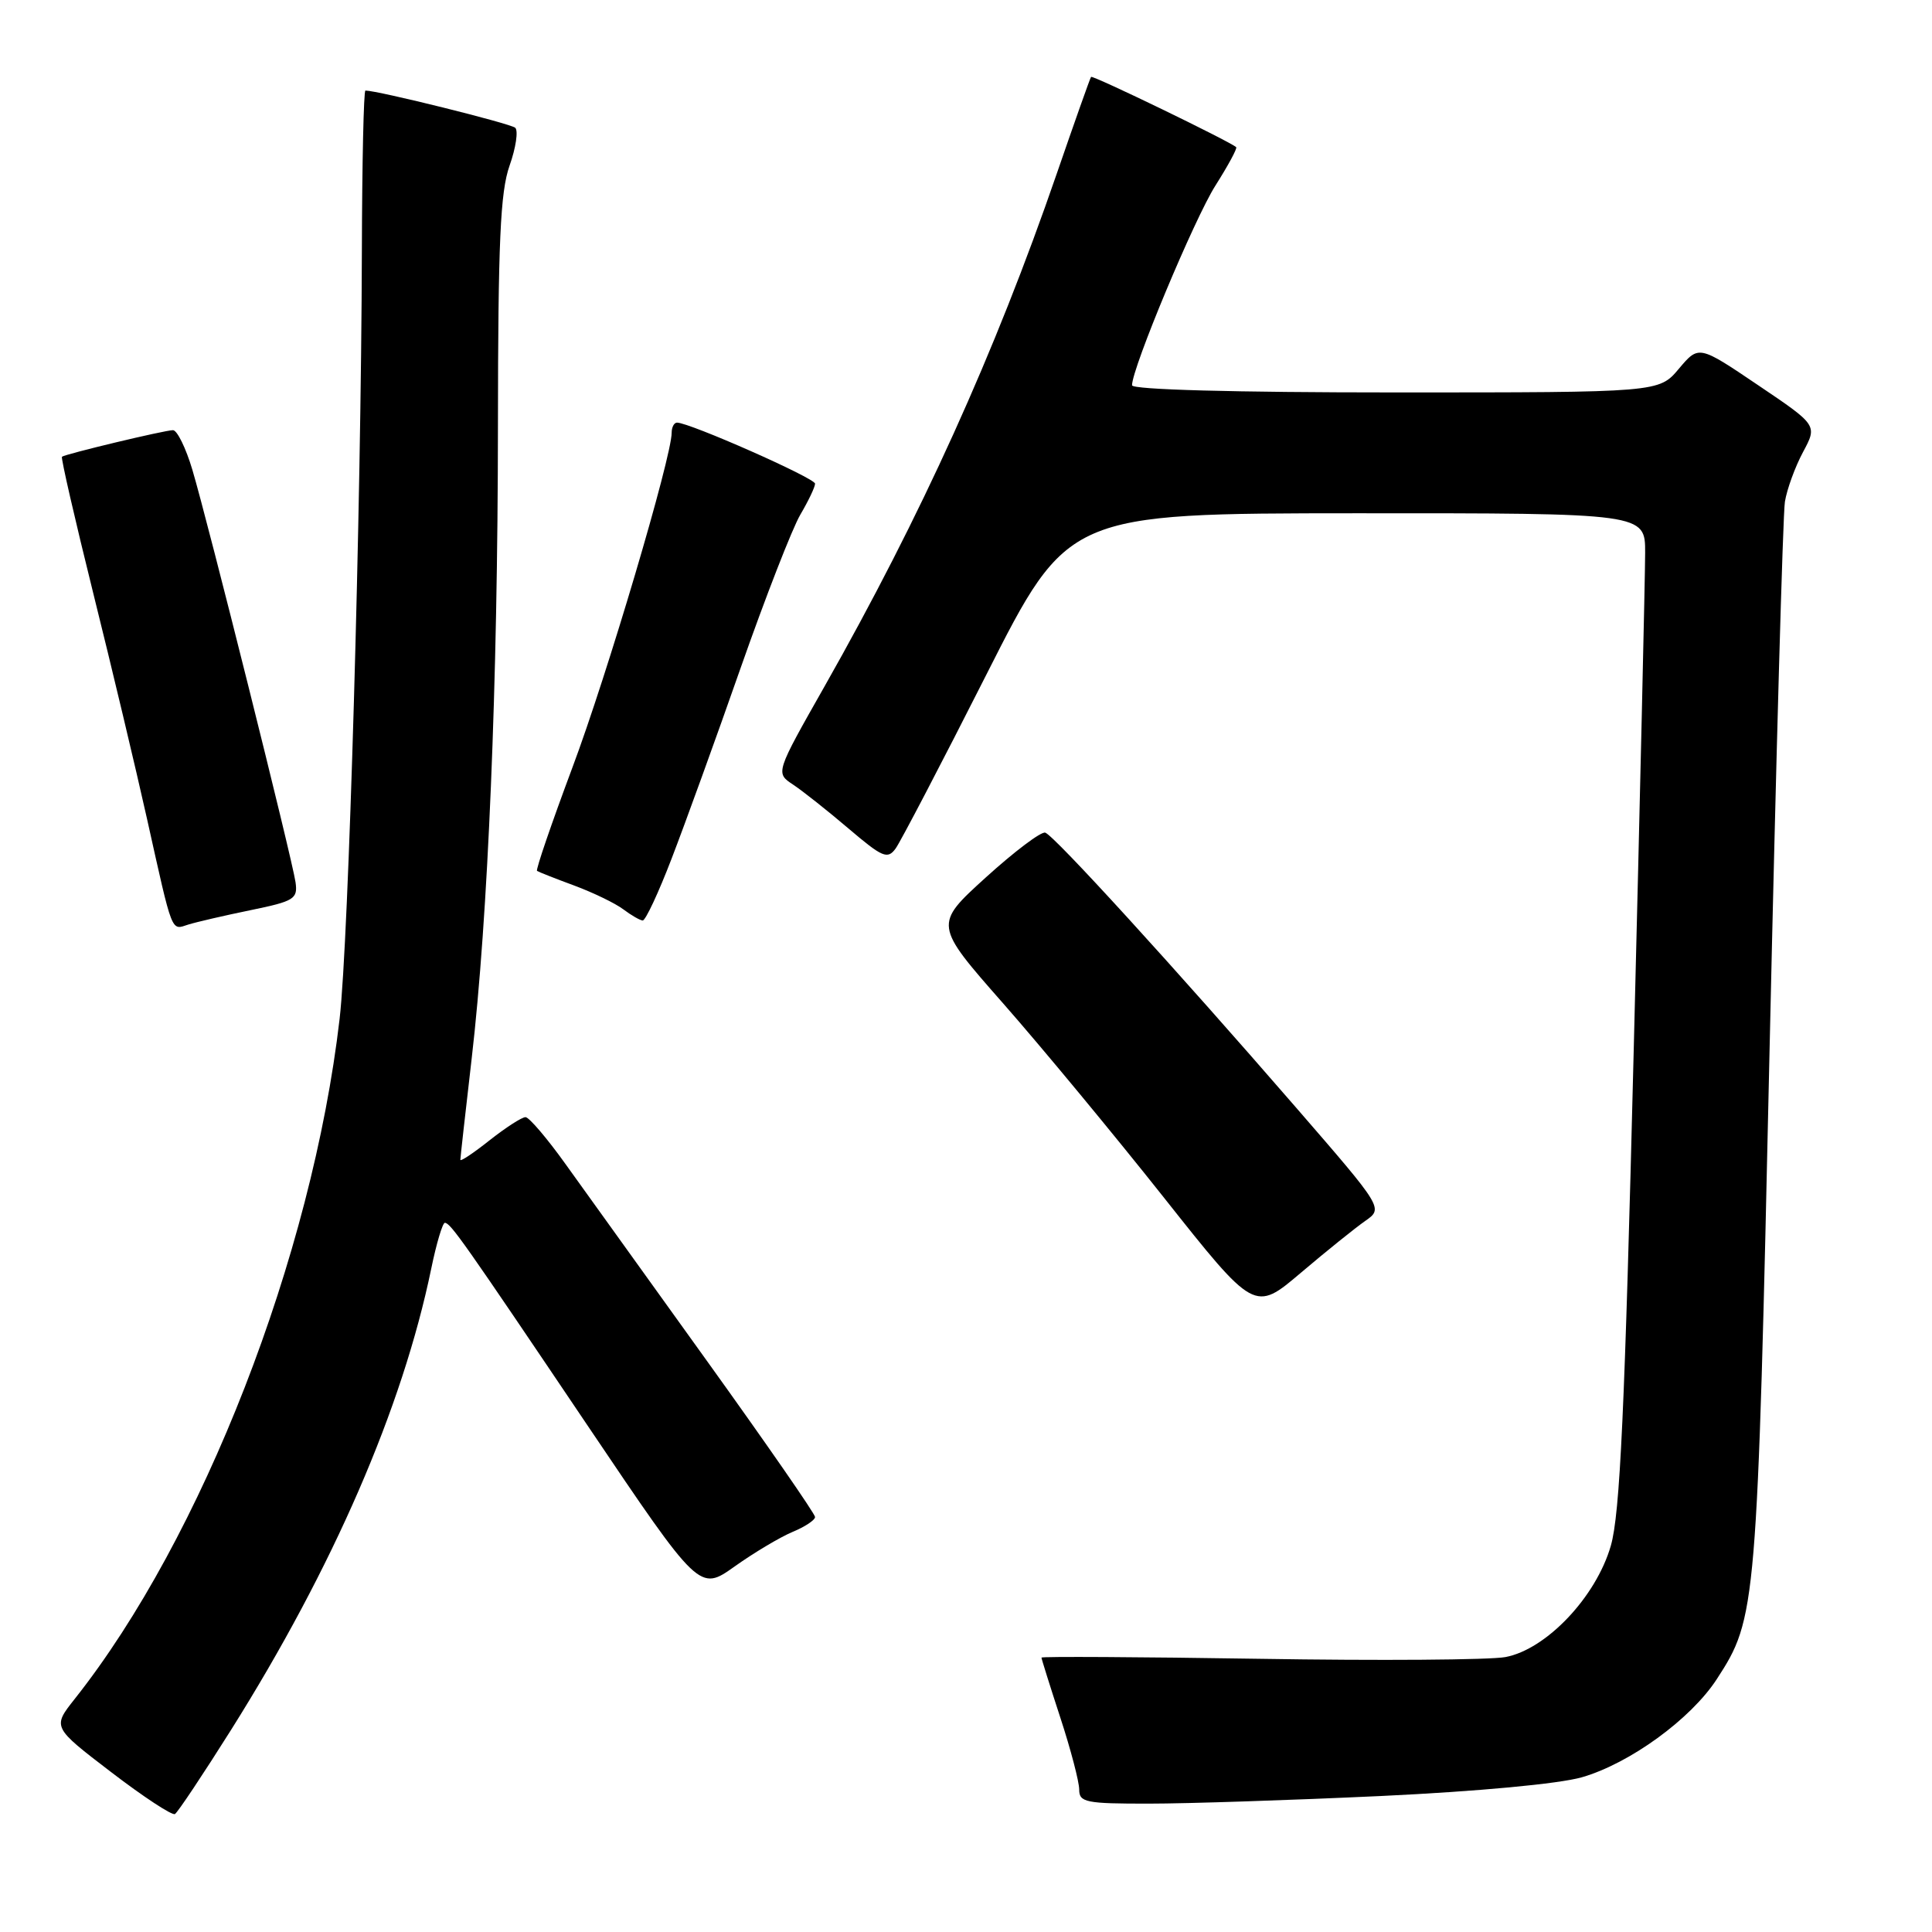 <?xml version="1.0" encoding="UTF-8" standalone="no"?>
<!DOCTYPE svg PUBLIC "-//W3C//DTD SVG 1.1//EN" "http://www.w3.org/Graphics/SVG/1.1/DTD/svg11.dtd" >
<svg xmlns="http://www.w3.org/2000/svg" xmlns:xlink="http://www.w3.org/1999/xlink" version="1.1" viewBox="0 0 256 256">
 <g >
 <path fill="currentColor"
d=" M 30.61 229.23 C 44.16 207.68 53.33 186.54 57.14 168.11 C 57.83 164.75 58.65 162.01 58.95 162.03 C 59.72 162.08 61.33 164.36 77.95 189.03 C 92.68 210.88 92.68 210.88 97.35 207.56 C 99.92 205.73 103.37 203.68 105.01 202.99 C 106.66 202.31 108.00 201.42 108.00 201.01 C 108.00 200.60 101.57 191.32 93.71 180.38 C 85.86 169.45 77.42 157.70 74.96 154.28 C 72.51 150.85 70.11 148.04 69.64 148.03 C 69.17 148.01 67.04 149.39 64.89 151.08 C 62.75 152.78 61.00 153.95 61.00 153.68 C 61.00 153.41 61.67 147.41 62.49 140.35 C 64.68 121.55 65.96 90.60 65.98 56.38 C 66.00 32.02 66.29 25.43 67.52 21.95 C 68.36 19.58 68.69 17.32 68.27 16.93 C 67.66 16.37 50.07 12.00 48.42 12.00 C 48.19 12.00 47.98 21.56 47.95 33.25 C 47.86 67.35 46.20 124.69 45.00 135.00 C 41.35 166.45 26.80 203.79 9.89 225.13 C 6.94 228.86 6.94 228.86 14.72 234.81 C 19.00 238.09 22.81 240.59 23.18 240.37 C 23.55 240.15 26.89 235.14 30.61 229.23 Z  M 183.00 237.98 C 195.85 237.37 206.55 236.37 209.60 235.50 C 215.95 233.67 224.04 227.79 227.48 222.50 C 232.75 214.39 232.84 213.38 234.48 139.00 C 235.33 100.77 236.24 68.14 236.51 66.48 C 236.78 64.82 237.86 61.86 238.91 59.90 C 240.82 56.34 240.82 56.34 232.96 51.04 C 225.10 45.73 225.10 45.73 222.46 48.86 C 219.82 52.00 219.82 52.00 184.91 52.00 C 163.46 52.00 150.00 51.63 150.00 51.05 C 150.00 48.77 158.27 28.97 161.05 24.59 C 162.73 21.94 163.97 19.65 163.80 19.50 C 162.93 18.72 144.76 9.92 144.57 10.19 C 144.44 10.36 142.40 16.12 140.03 23.00 C 131.82 46.82 122.06 68.36 109.25 90.96 C 102.75 102.42 102.75 102.42 105.08 103.96 C 106.36 104.81 109.67 107.43 112.44 109.79 C 116.93 113.61 117.60 113.90 118.67 112.44 C 119.33 111.53 124.74 101.17 130.69 89.41 C 141.50 68.03 141.50 68.03 179.75 68.01 C 218.00 68.00 218.00 68.00 217.99 73.25 C 217.99 76.14 217.31 105.72 216.48 139.00 C 215.29 187.02 214.66 200.60 213.44 204.83 C 211.48 211.61 204.90 218.55 199.48 219.57 C 197.44 219.95 182.78 220.06 166.89 219.80 C 151.00 219.55 138.00 219.48 138.00 219.64 C 138.00 219.80 139.12 223.38 140.50 227.60 C 141.88 231.81 143.00 236.10 143.00 237.13 C 143.00 238.82 143.87 239.00 152.25 238.99 C 157.34 238.99 171.18 238.53 183.00 237.98 Z  M 180.90 161.78 C 183.30 160.10 183.30 160.10 171.77 146.80 C 155.64 128.20 139.69 110.71 138.50 110.33 C 137.95 110.16 134.41 112.83 130.62 116.27 C 123.74 122.52 123.74 122.52 132.97 133.01 C 138.04 138.78 147.60 150.33 154.21 158.67 C 166.24 173.85 166.24 173.85 172.37 168.65 C 175.74 165.79 179.58 162.70 180.90 161.78 Z  M 33.21 120.60 C 39.00 119.41 39.47 119.11 39.16 116.90 C 38.72 113.81 27.55 69.16 25.49 62.25 C 24.63 59.36 23.47 57.00 22.92 57.00 C 21.84 57.00 8.69 60.15 8.21 60.52 C 8.05 60.65 9.92 68.79 12.36 78.62 C 14.81 88.46 18.01 101.90 19.48 108.50 C 22.93 123.98 22.64 123.25 24.95 122.51 C 26.04 122.17 29.75 121.31 33.21 120.60 Z  M 89.00 113.75 C 90.75 109.21 94.87 97.85 98.14 88.50 C 101.42 79.15 104.98 70.01 106.05 68.19 C 107.12 66.37 108.00 64.53 108.00 64.09 C 108.00 63.35 91.37 56.00 89.71 56.00 C 89.32 56.00 89.00 56.60 89.00 57.33 C 89.00 60.57 80.43 89.50 75.84 101.72 C 73.08 109.11 70.97 115.26 71.16 115.40 C 71.35 115.53 73.56 116.41 76.09 117.34 C 78.61 118.28 81.53 119.69 82.59 120.49 C 83.64 121.28 84.80 121.95 85.16 121.97 C 85.53 121.99 87.26 118.29 89.00 113.75 Z "/>
</g>
</svg>